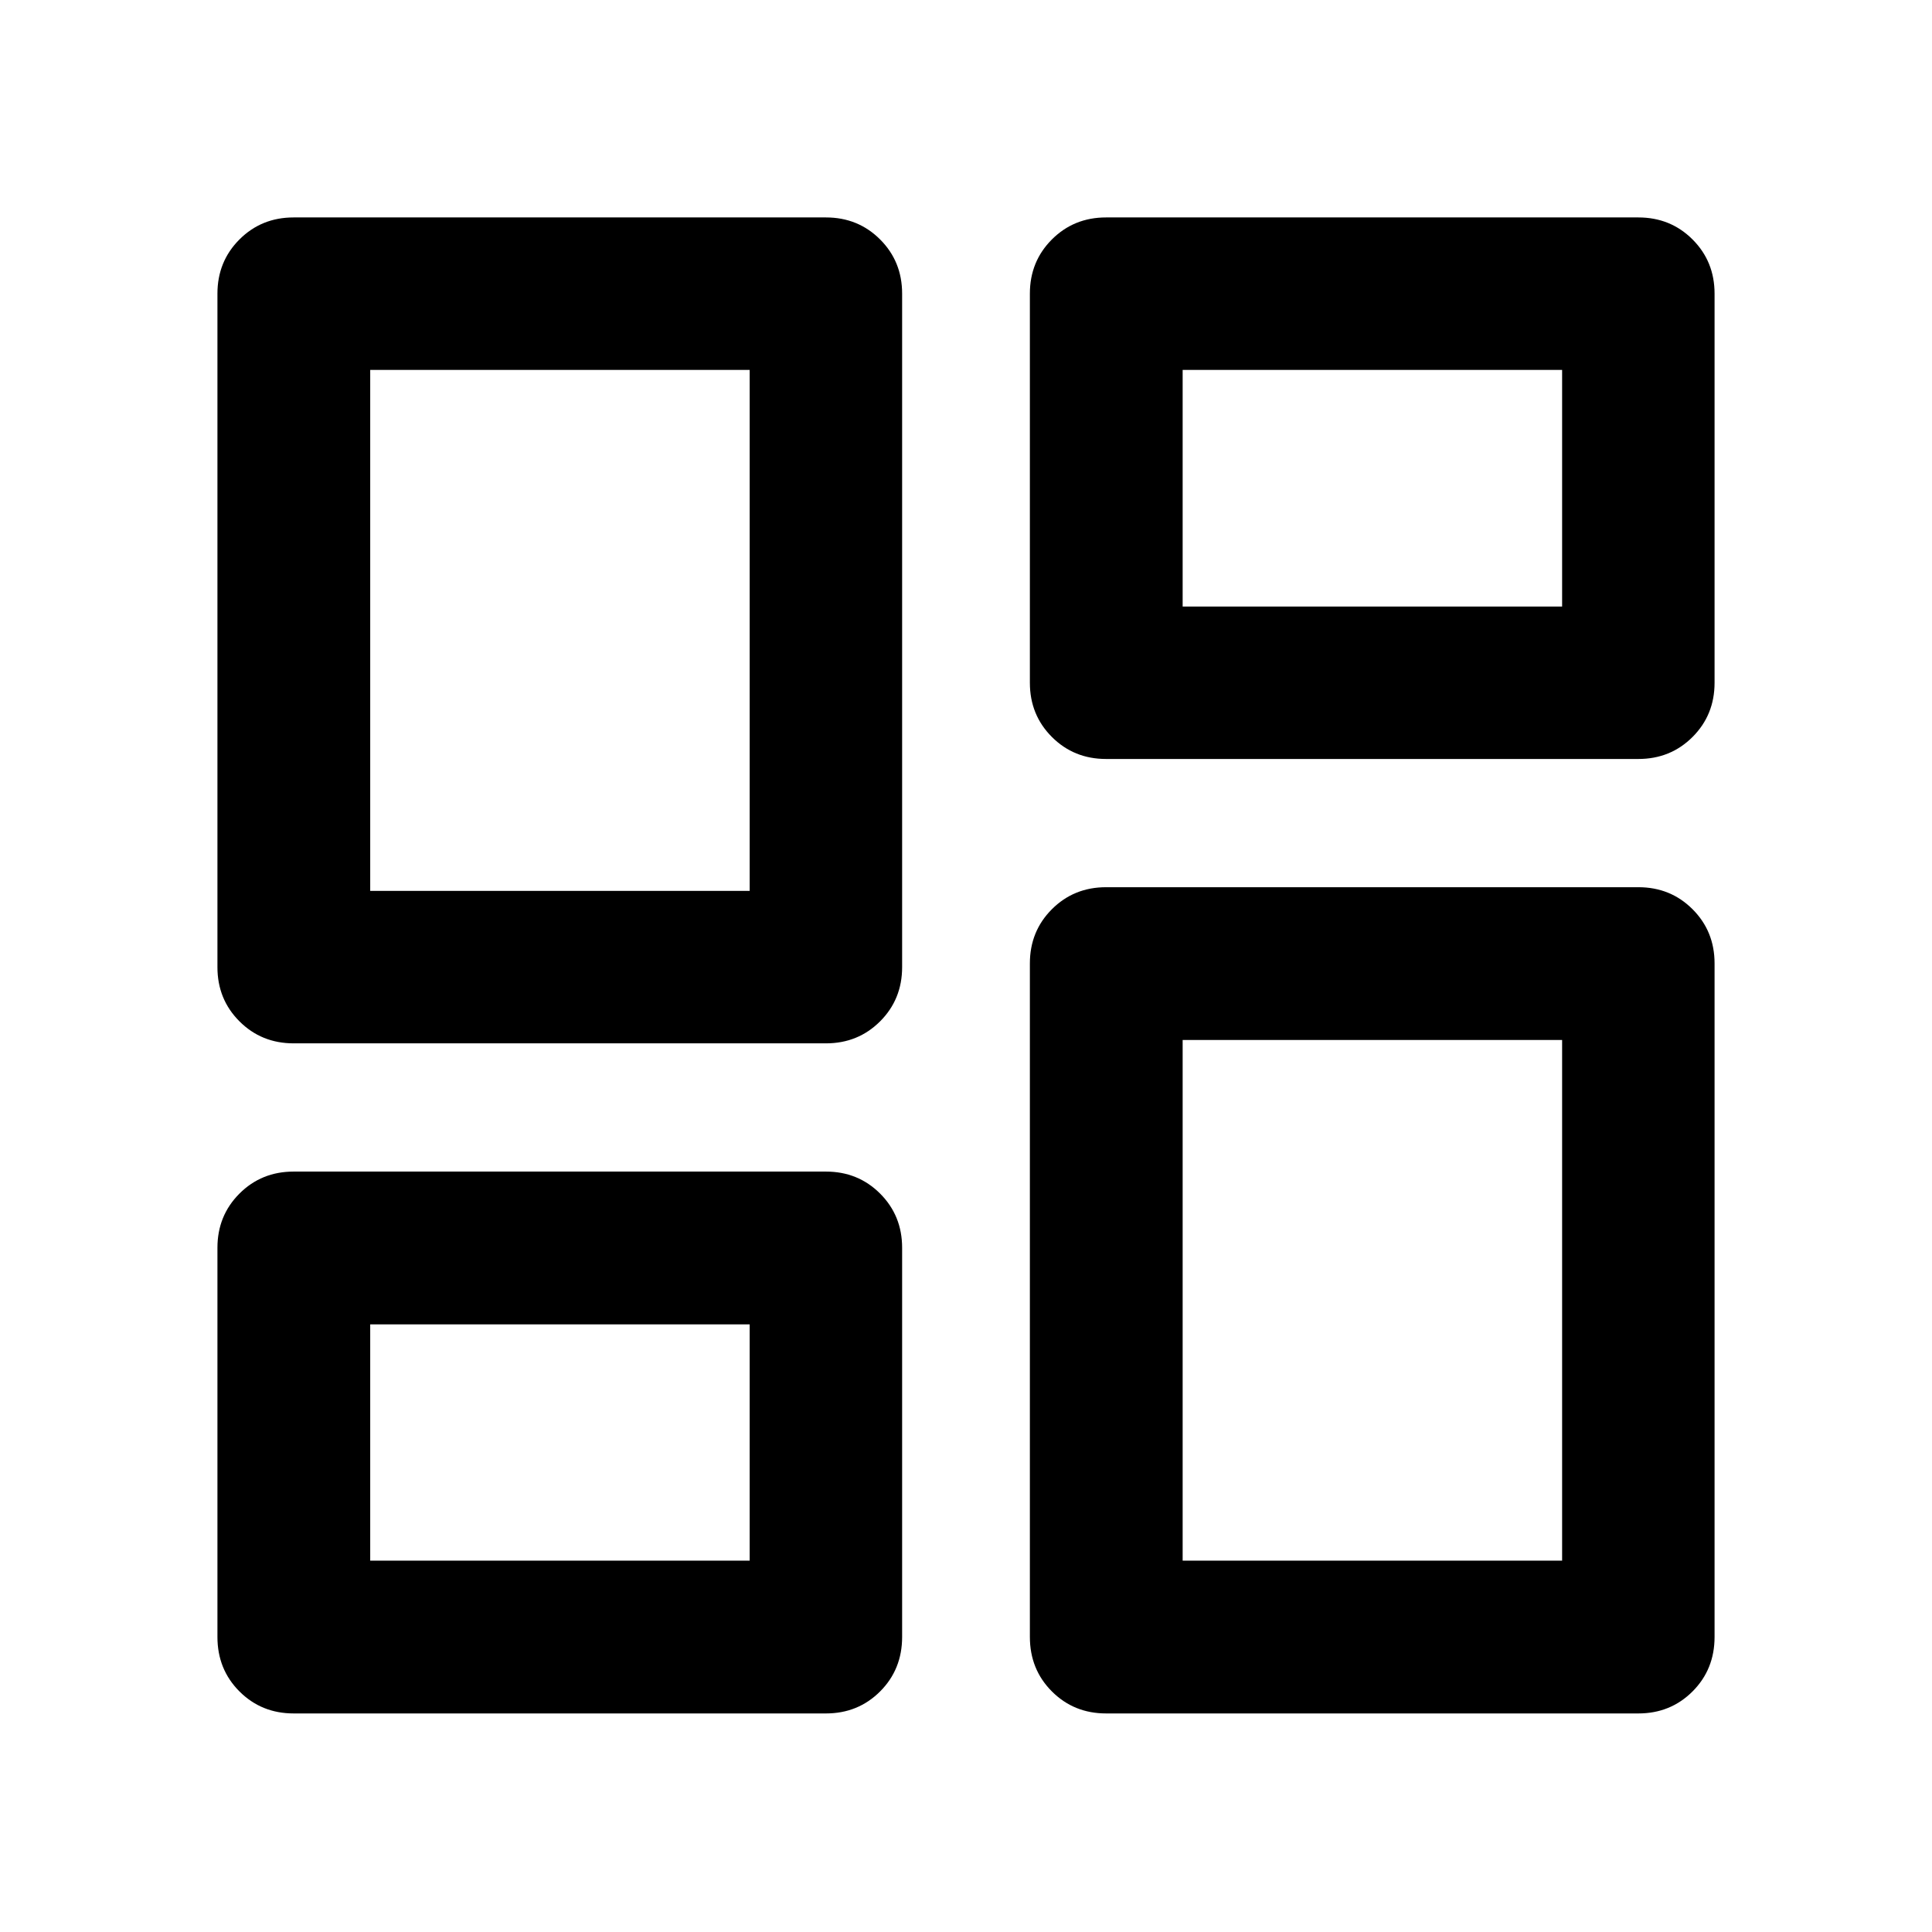 <svg xmlns="http://www.w3.org/2000/svg" height="40" viewBox="0 -960 960 960" width="40"><path d="M511.739-620.746V-814.08q0-16 10.938-26.938 10.939-10.939 26.939-10.939H814.08q16 0 26.938 10.939 10.939 10.938 10.939 26.938v193.334q0 16-10.939 26.939-10.938 10.938-26.938 10.938H549.616q-16 0-26.939-10.938-10.938-10.939-10.938-26.939ZM108.043-479.442V-814.08q0-16 10.939-26.938 10.938-10.939 26.938-10.939h264.464q16 0 26.939 10.939 10.938 10.938 10.938 26.938v334.638q0 16-10.938 26.938-10.939 10.939-26.939 10.939H145.92q-16 0-26.938-10.939-10.939-10.938-10.939-26.938Zm403.696 332.805v-334.638q0-16 10.938-26.939 10.939-10.938 26.939-10.938H814.08q16 0 26.938 10.938 10.939 10.939 10.939 26.939v334.638q0 16.159-10.939 27.097-10.938 10.939-26.938 10.939H549.616q-16 0-26.939-10.939-10.938-10.938-10.938-27.097Zm-403.696 0v-193.335q0-16 10.939-26.938 10.938-10.938 26.938-10.938h264.464q16 0 26.939 10.938 10.938 10.938 10.938 26.938v193.335q0 16.159-10.938 27.097-10.939 10.939-26.939 10.939H145.92q-16 0-26.938-10.939-10.939-10.938-10.939-27.097Zm75.913-370.682h188.552v-258.884H183.956v258.884Zm403.696 332.805h188.551v-258.725H587.652v258.725Zm0-474.108h188.551v-117.581H587.652v117.581ZM183.956-184.514h188.552v-117.422H183.956v117.422Zm188.552-332.805Zm215.144-141.303Zm0 215.383ZM372.508-301.936Z"/></svg>